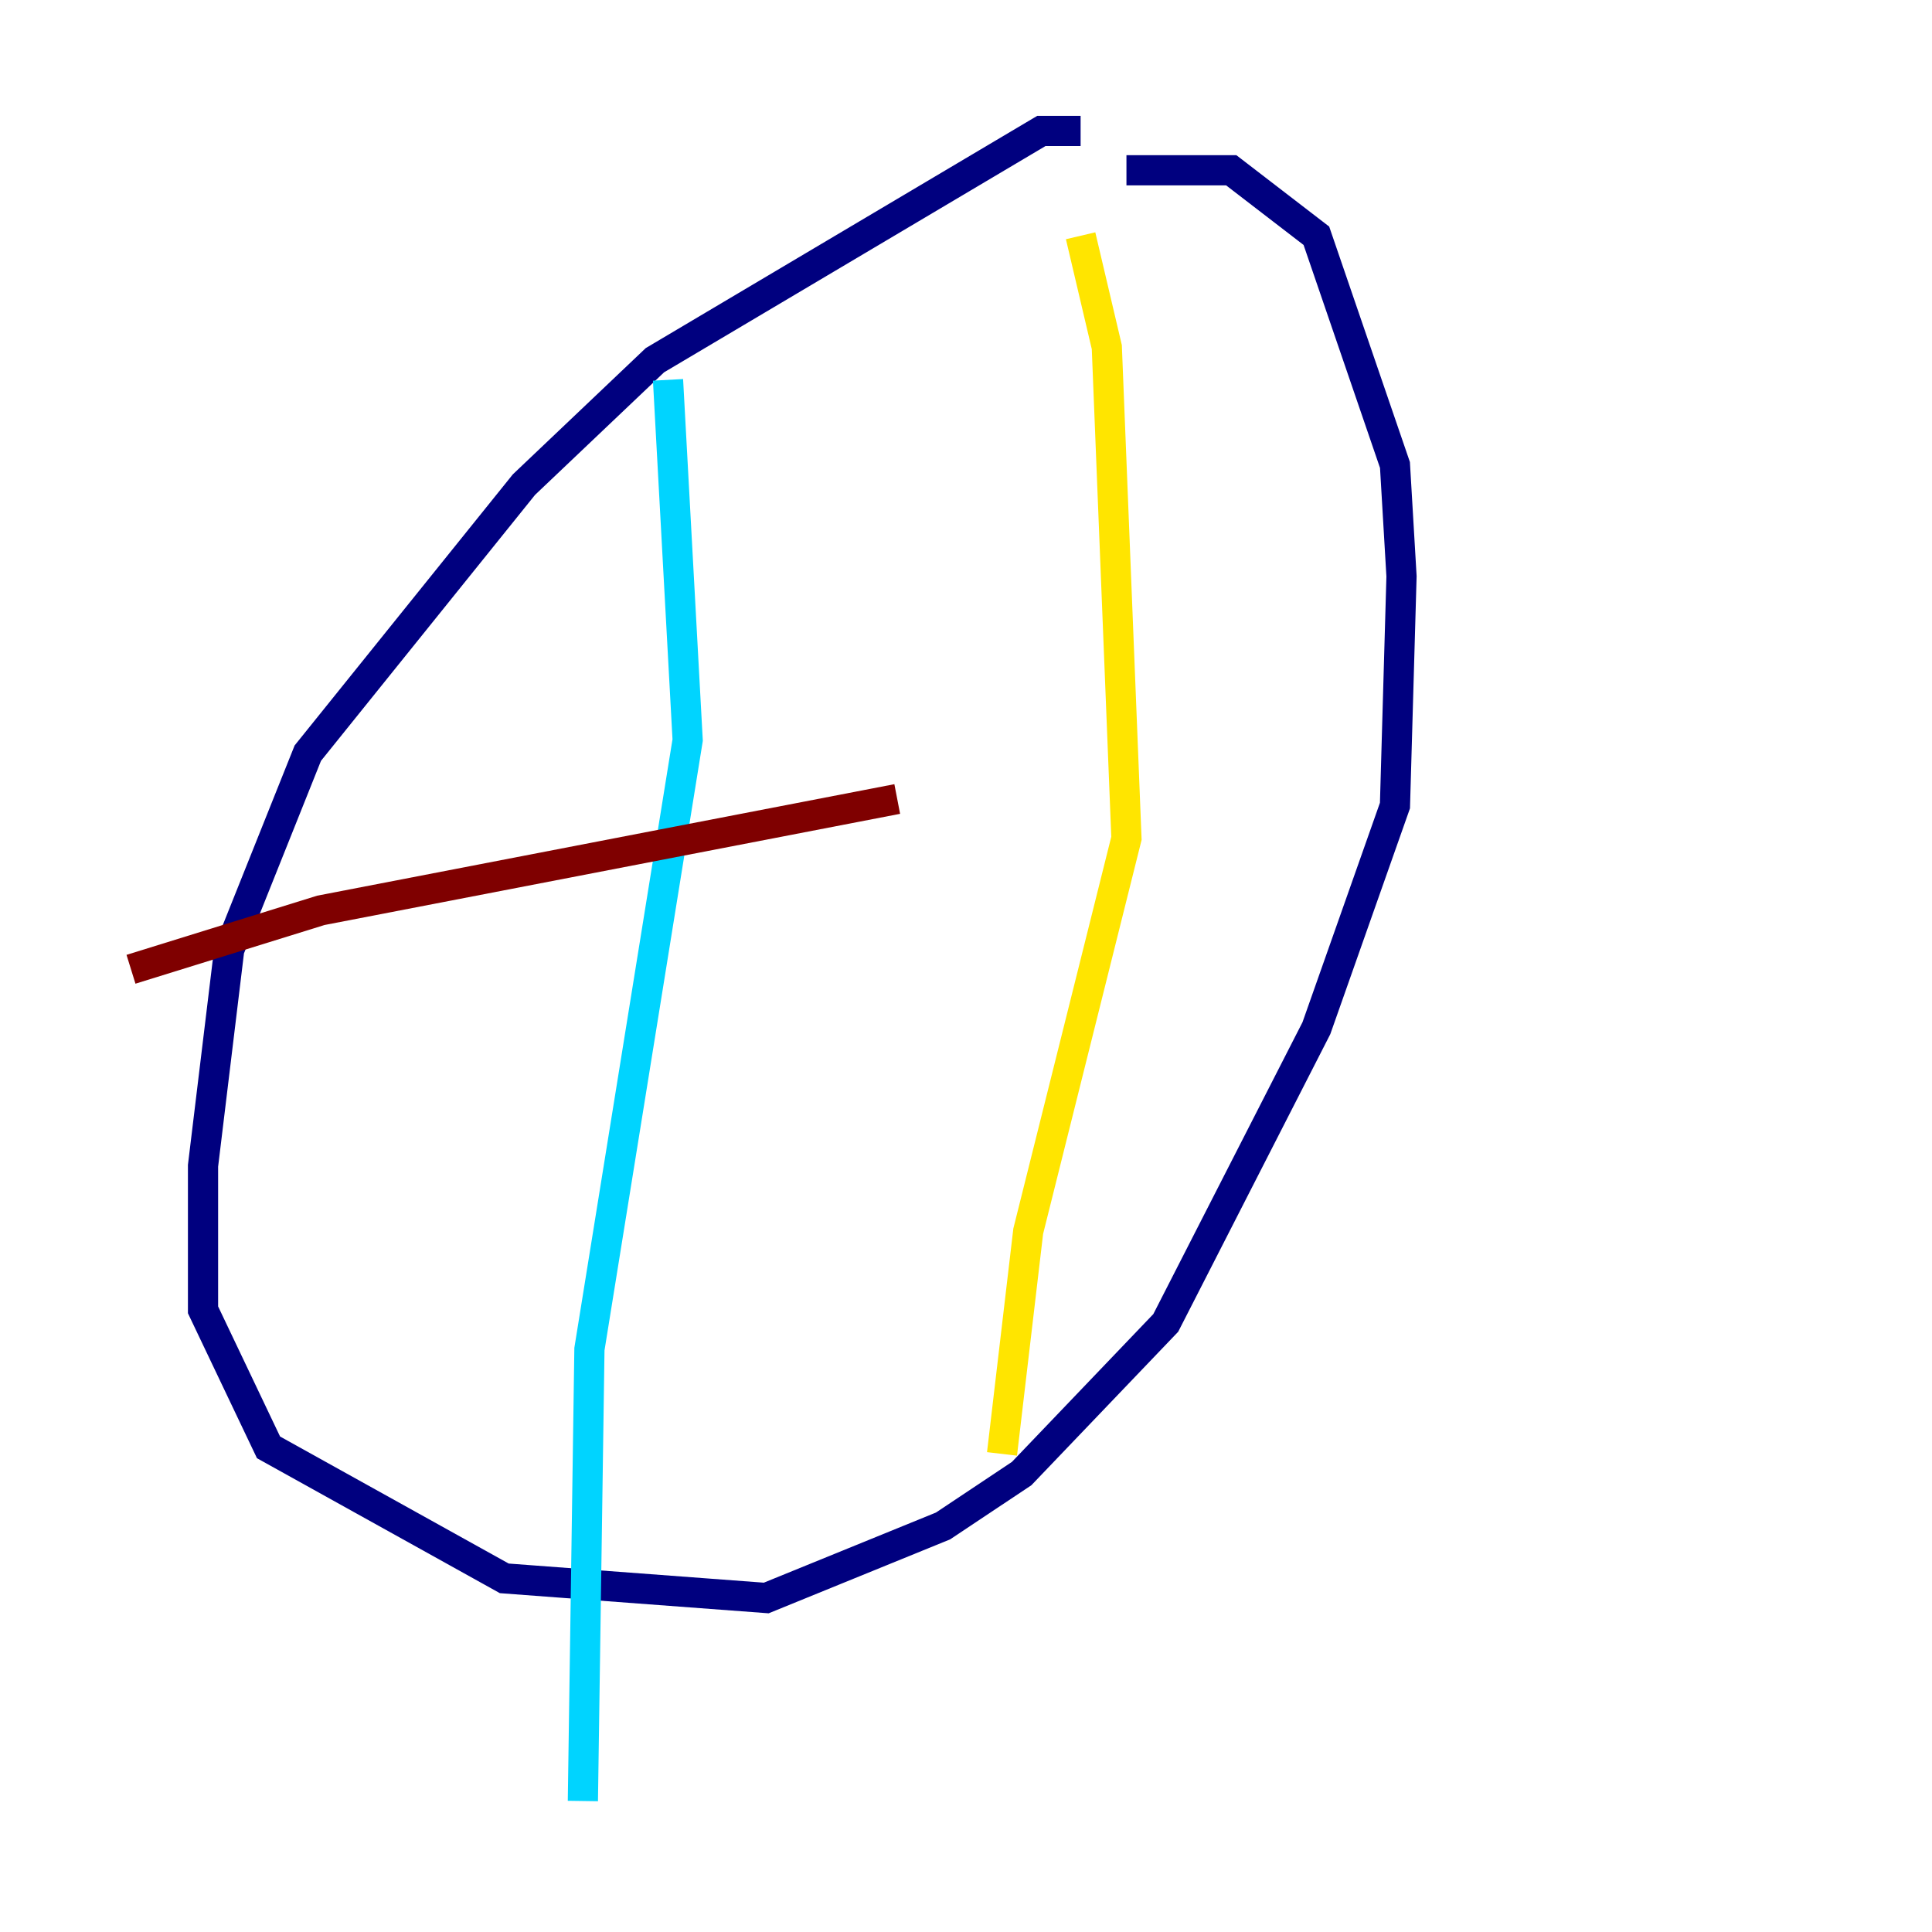 <?xml version="1.0" encoding="utf-8" ?>
<svg baseProfile="tiny" height="128" version="1.2" viewBox="0,0,128,128" width="128" xmlns="http://www.w3.org/2000/svg" xmlns:ev="http://www.w3.org/2001/xml-events" xmlns:xlink="http://www.w3.org/1999/xlink"><defs /><polyline fill="none" points="71.593,8.678 68.99,8.678 43.39,23.864 34.712,32.108 20.393,49.898 15.186,62.915 13.451,77.234 13.451,86.78 17.79,95.891 33.41,104.57 50.766,105.871 62.481,101.098 67.688,97.627 77.234,87.647 87.214,68.122 92.42,53.37 92.854,38.183 92.42,30.807 87.214,15.62 81.573,11.281 74.63,11.281" stroke="#00007f" stroke-width="2" /><polyline fill="none" points="44.258,25.166 45.559,49.031 39.051,89.383 38.617,119.322" stroke="#00d4ff" stroke-width="2" /><polyline fill="none" points="71.593,15.62 73.329,22.997 74.63,55.539 68.122,81.573 66.386,96.325" stroke="#ffe500" stroke-width="2" /><polyline fill="none" points="8.678,64.217 21.261,60.312 59.444,52.936" stroke="#7f0000" stroke-width="2" /></svg>